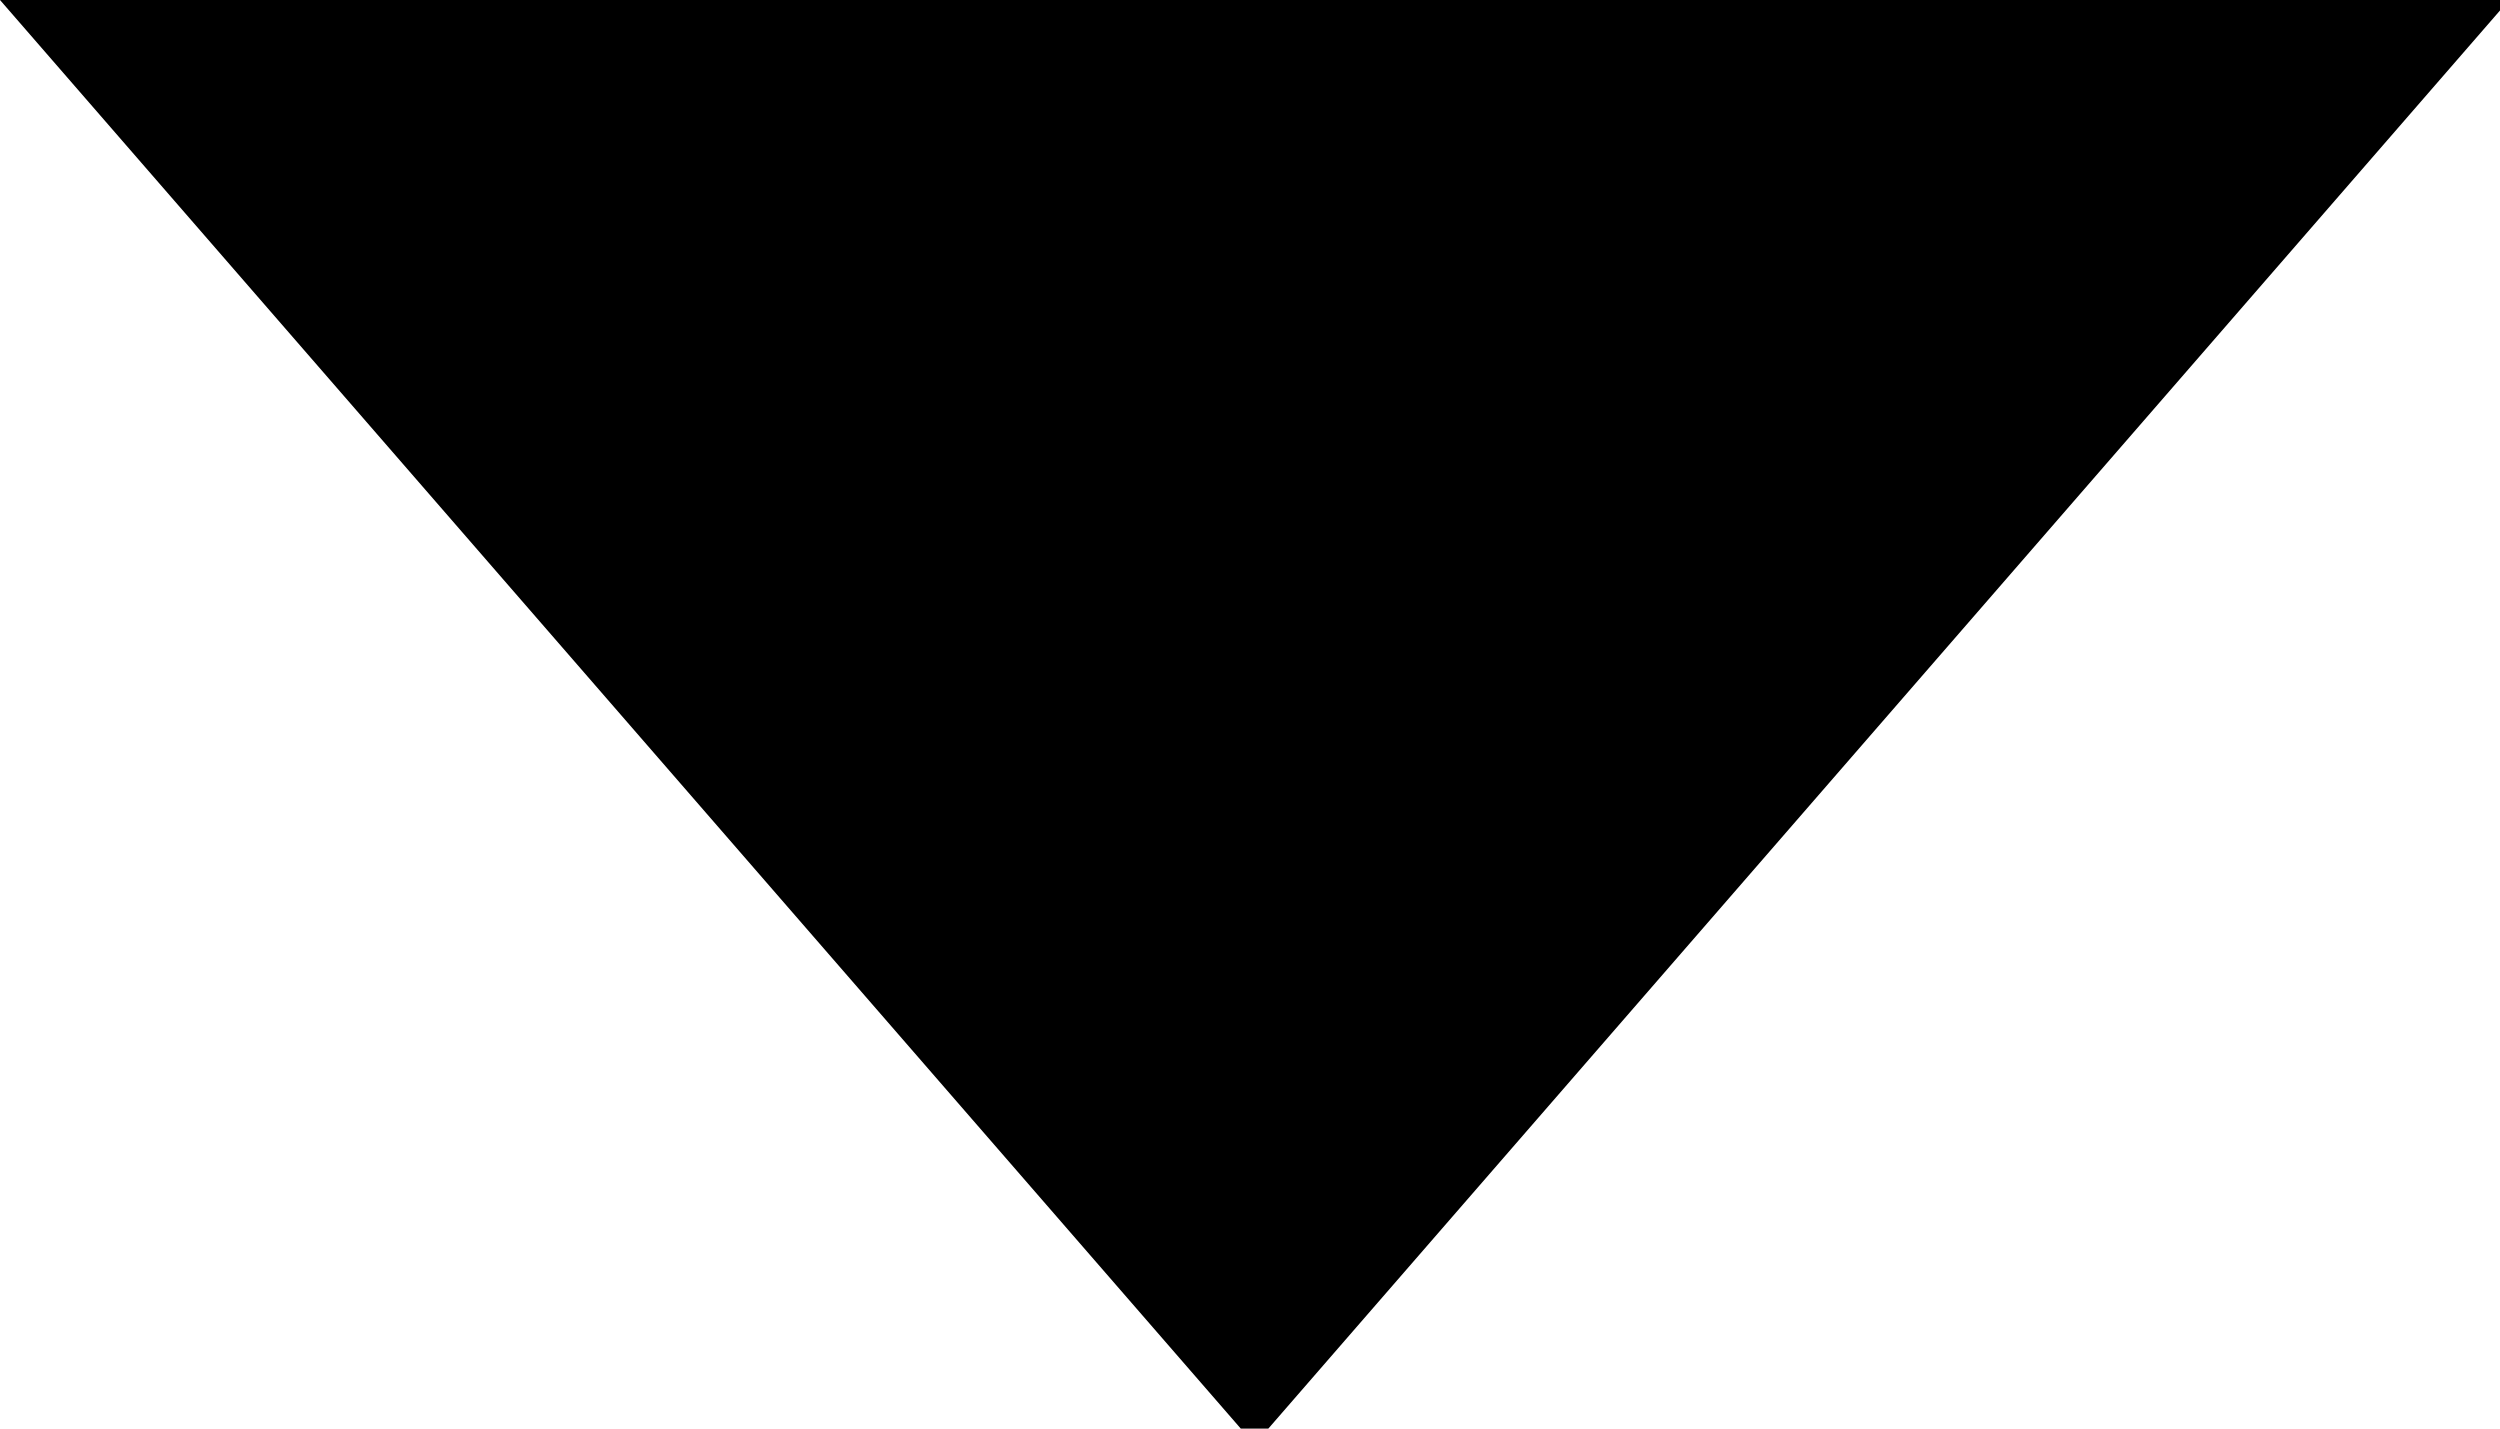 <!-- Generated by IcoMoon.io -->
<svg version="1.1" xmlns="http://www.w3.org/2000/svg" width="56" height="32" viewBox="0 0 56 32">
<title>arrow-down-tiny</title>
<path d="M0 0l28.102 32.356 28.102-32.356z"></path>
</svg>
